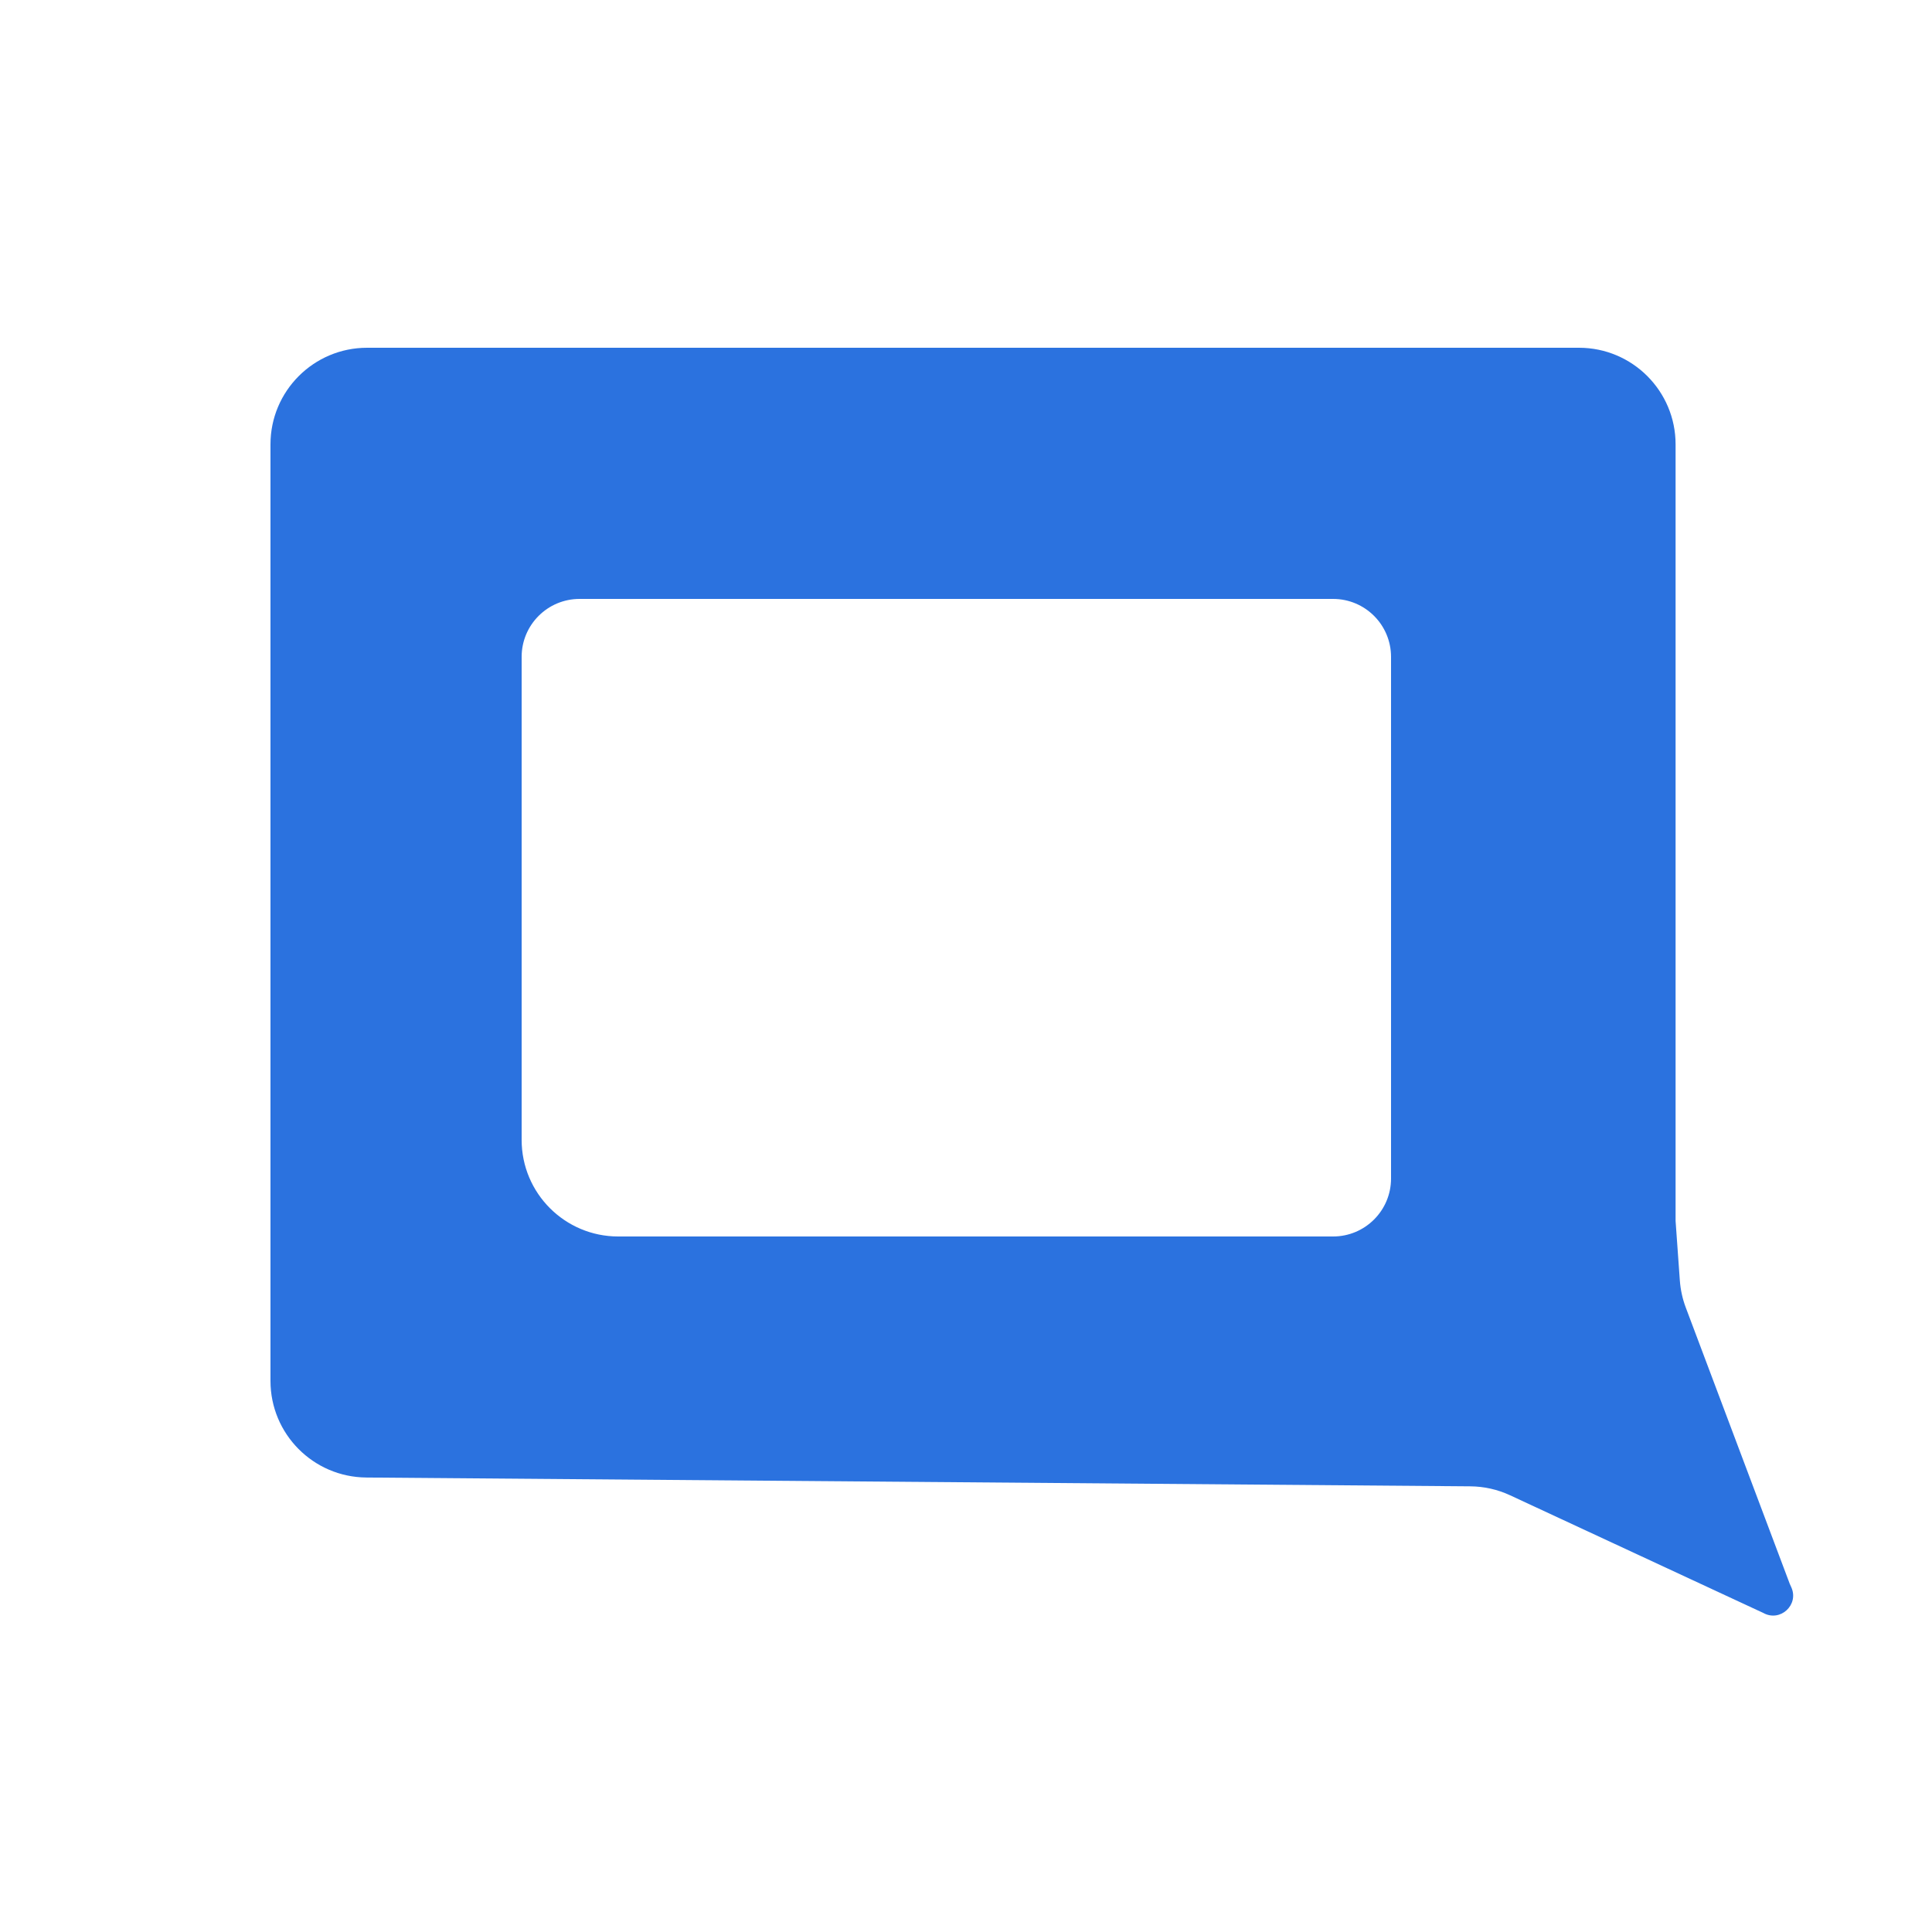 <svg width="100" height="100" viewBox="0 0 100 100" fill="none" xmlns="http://www.w3.org/2000/svg">
<path d="M81.728 18C84.489 18 86.728 20.239 86.728 23V63.196L86.948 66.276C86.983 66.756 87.086 67.229 87.256 67.68L92.637 81.978L92.718 82.158C93.127 83.066 92.144 83.971 91.272 83.488L78.165 77.397C77.517 77.095 76.812 76.937 76.098 76.932L18.96 76.476C16.214 76.454 14 74.221 14 71.476V23C14 20.239 16.239 18 19 18H81.728ZM30 31C28.343 31 27 32.343 27 34V59C27 61.761 29.239 64 32 64H69C70.657 64 72 62.657 72 61V34C72 32.343 70.657 31 69 31H30Z" fill="#2B72DF"/>
</svg>
